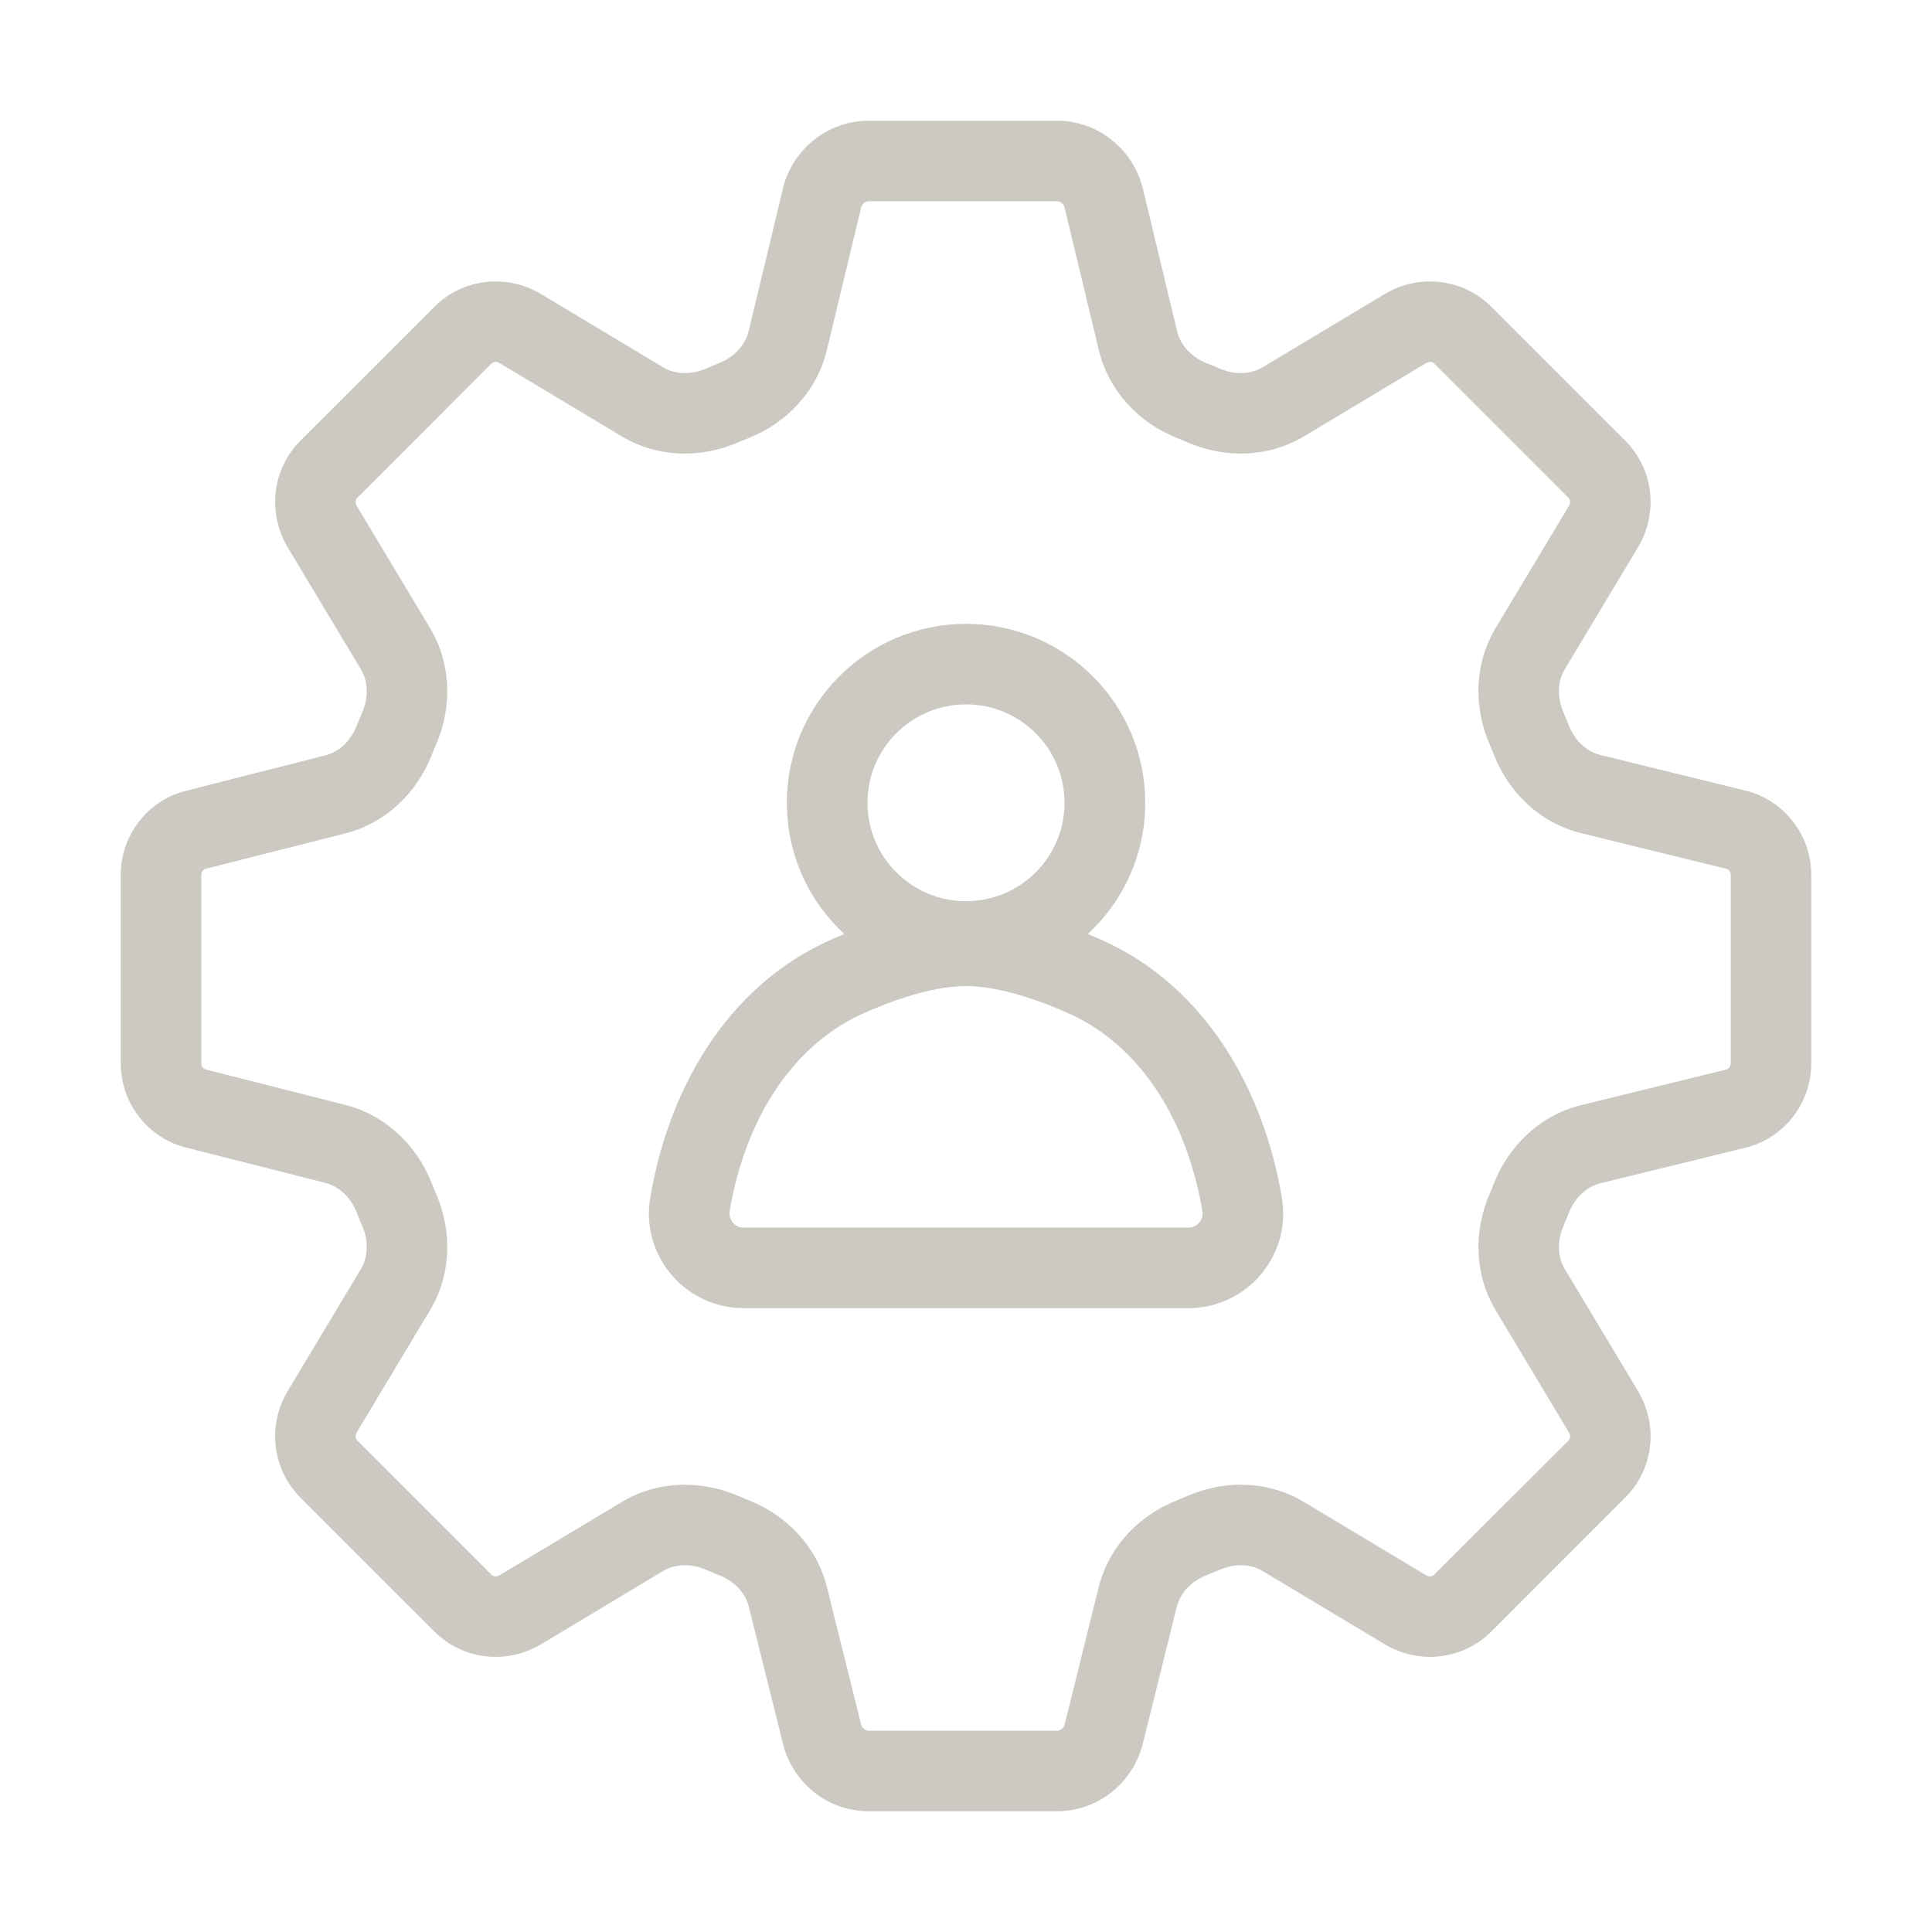 <svg width="22" height="22" viewBox="0 0 22 22" fill="none" xmlns="http://www.w3.org/2000/svg">
<path fill-rule="evenodd" clip-rule="evenodd" d="M9.89 1.375C9.427 1.375 9.038 1.694 8.921 2.121L8.92 2.128L8.524 3.775C8.487 3.925 8.368 4.063 8.189 4.135C8.137 4.156 8.086 4.177 8.034 4.199C7.86 4.273 7.681 4.261 7.55 4.182L6.162 3.349C5.771 3.114 5.271 3.169 4.947 3.493L3.421 5.018C3.097 5.343 3.043 5.843 3.277 6.234L4.11 7.622C4.189 7.753 4.201 7.932 4.127 8.106C4.104 8.16 4.082 8.214 4.06 8.268C3.99 8.445 3.855 8.564 3.706 8.601L2.133 9.001C1.69 9.104 1.375 9.505 1.375 9.962V12.11C1.375 12.567 1.69 12.967 2.133 13.071L3.706 13.47C3.855 13.508 3.99 13.627 4.06 13.803C4.082 13.858 4.104 13.912 4.127 13.966C4.201 14.14 4.189 14.319 4.11 14.45L3.277 15.838C3.043 16.229 3.097 16.729 3.421 17.053L4.947 18.579C5.271 18.903 5.771 18.957 6.162 18.723L7.55 17.89C7.681 17.811 7.86 17.799 8.034 17.873C8.087 17.895 8.14 17.917 8.194 17.939C8.371 18.009 8.49 18.146 8.527 18.295L8.919 19.869L8.921 19.879C9.038 20.306 9.427 20.625 9.89 20.625H12.038C12.501 20.625 12.89 20.306 13.007 19.879L13.401 18.295C13.438 18.146 13.557 18.009 13.735 17.939C13.788 17.917 13.841 17.895 13.894 17.873C14.068 17.799 14.247 17.811 14.378 17.89L15.767 18.723C16.157 18.957 16.657 18.903 16.982 18.579L18.507 17.053C18.831 16.729 18.886 16.229 18.651 15.838L17.818 14.45C17.739 14.319 17.727 14.14 17.801 13.966C17.823 13.913 17.845 13.861 17.866 13.808C17.937 13.63 18.074 13.511 18.224 13.474L19.864 13.072C20.309 12.968 20.625 12.568 20.625 12.11V9.962C20.625 9.504 20.309 9.103 19.864 9L18.224 8.597C18.074 8.561 17.937 8.442 17.866 8.264C17.845 8.211 17.823 8.158 17.801 8.106C17.727 7.932 17.739 7.753 17.818 7.622L18.651 6.234C18.886 5.843 18.831 5.343 18.507 5.018L16.982 3.493C16.657 3.169 16.157 3.114 15.767 3.349L14.378 4.182C14.247 4.261 14.068 4.273 13.894 4.199C13.843 4.177 13.791 4.156 13.739 4.135C13.56 4.063 13.441 3.925 13.405 3.775L13.009 2.128L13.007 2.121C12.89 1.694 12.501 1.375 12.038 1.375H9.89ZM9.415 3.989C9.301 4.464 8.948 4.819 8.529 4.986C8.484 5.004 8.439 5.023 8.394 5.042C7.984 5.217 7.492 5.216 7.079 4.968L5.69 4.135C5.651 4.111 5.614 4.122 5.595 4.141L4.07 5.667C4.05 5.686 4.04 5.723 4.063 5.762L4.896 7.15C5.144 7.564 5.145 8.056 4.971 8.465C4.95 8.513 4.931 8.56 4.912 8.608C4.747 9.022 4.4 9.371 3.932 9.49L2.343 9.893C2.331 9.896 2.318 9.903 2.308 9.916C2.297 9.93 2.292 9.945 2.292 9.962V12.11C2.292 12.126 2.297 12.142 2.308 12.155C2.318 12.169 2.331 12.176 2.343 12.179L2.354 12.181L3.932 12.582C4.4 12.701 4.747 13.05 4.912 13.464C4.931 13.512 4.95 13.559 4.971 13.606C5.145 14.016 5.144 14.508 4.896 14.921L4.063 16.31C4.04 16.349 4.05 16.386 4.07 16.405L5.595 17.93C5.614 17.95 5.651 17.96 5.69 17.937L7.079 17.104C7.492 16.856 7.984 16.855 8.394 17.029C8.44 17.049 8.487 17.068 8.533 17.087C8.949 17.253 9.3 17.603 9.417 18.074L9.807 19.641C9.82 19.685 9.859 19.708 9.89 19.708H12.038C12.069 19.708 12.108 19.685 12.122 19.641L12.511 18.074C12.597 17.729 12.809 17.448 13.079 17.258C13.178 17.189 13.284 17.131 13.395 17.087C13.442 17.068 13.488 17.049 13.535 17.029C13.562 17.018 13.589 17.007 13.617 16.997C14.01 16.856 14.464 16.872 14.85 17.104L16.238 17.937C16.277 17.96 16.314 17.95 16.333 17.93L17.859 16.405C17.878 16.386 17.889 16.349 17.865 16.31L17.032 14.921C16.784 14.508 16.783 14.016 16.958 13.606C16.977 13.56 16.996 13.514 17.015 13.468C17.181 13.051 17.533 12.7 18.006 12.584L19.657 12.179C19.669 12.176 19.682 12.169 19.692 12.155C19.703 12.142 19.708 12.126 19.708 12.11V9.962C19.708 9.945 19.703 9.93 19.692 9.916C19.682 9.903 19.669 9.896 19.657 9.893L19.649 9.891L18.006 9.488C17.533 9.372 17.181 9.021 17.015 8.603C16.996 8.557 16.977 8.511 16.958 8.465C16.783 8.056 16.784 7.564 17.032 7.15L17.865 5.762C17.889 5.723 17.878 5.686 17.859 5.667L16.333 4.141C16.314 4.122 16.277 4.111 16.238 4.135L14.85 4.968C14.436 5.216 13.944 5.217 13.535 5.042C13.49 5.023 13.444 5.004 13.399 4.986C12.98 4.819 12.628 4.464 12.513 3.989L12.121 2.358C12.108 2.315 12.069 2.292 12.038 2.292H9.89C9.859 2.292 9.821 2.315 9.807 2.358L9.415 3.989Z" fill="#CBC9C1"/>
<path fill-rule="evenodd" clip-rule="evenodd" d="M11 7.104C12.127 7.104 13.041 8.017 13.041 9.142C13.041 9.732 12.789 10.264 12.387 10.636C12.437 10.656 12.485 10.677 12.533 10.698C13.748 11.235 14.397 12.442 14.597 13.641C14.707 14.298 14.199 14.896 13.532 14.896H8.469C7.802 14.896 7.294 14.298 7.404 13.641C7.604 12.442 8.253 11.235 9.468 10.698C9.515 10.677 9.564 10.656 9.614 10.636C9.212 10.264 8.96 9.732 8.96 9.142C8.96 8.017 9.874 7.104 11 7.104ZM11 10.262C11.62 10.262 12.122 9.76 12.122 9.142C12.122 8.523 11.62 8.021 11 8.021C10.381 8.021 9.878 8.523 9.878 9.142C9.878 9.76 10.381 10.262 11 10.262ZM11 11.229C10.669 11.229 10.26 11.35 9.839 11.536C9.002 11.906 8.478 12.779 8.309 13.791C8.293 13.89 8.369 13.979 8.469 13.979H13.532C13.632 13.979 13.708 13.89 13.691 13.791C13.523 12.779 12.999 11.906 12.161 11.536C11.74 11.35 11.331 11.229 11 11.229Z" fill="#CBC9C1"/>
</svg>
